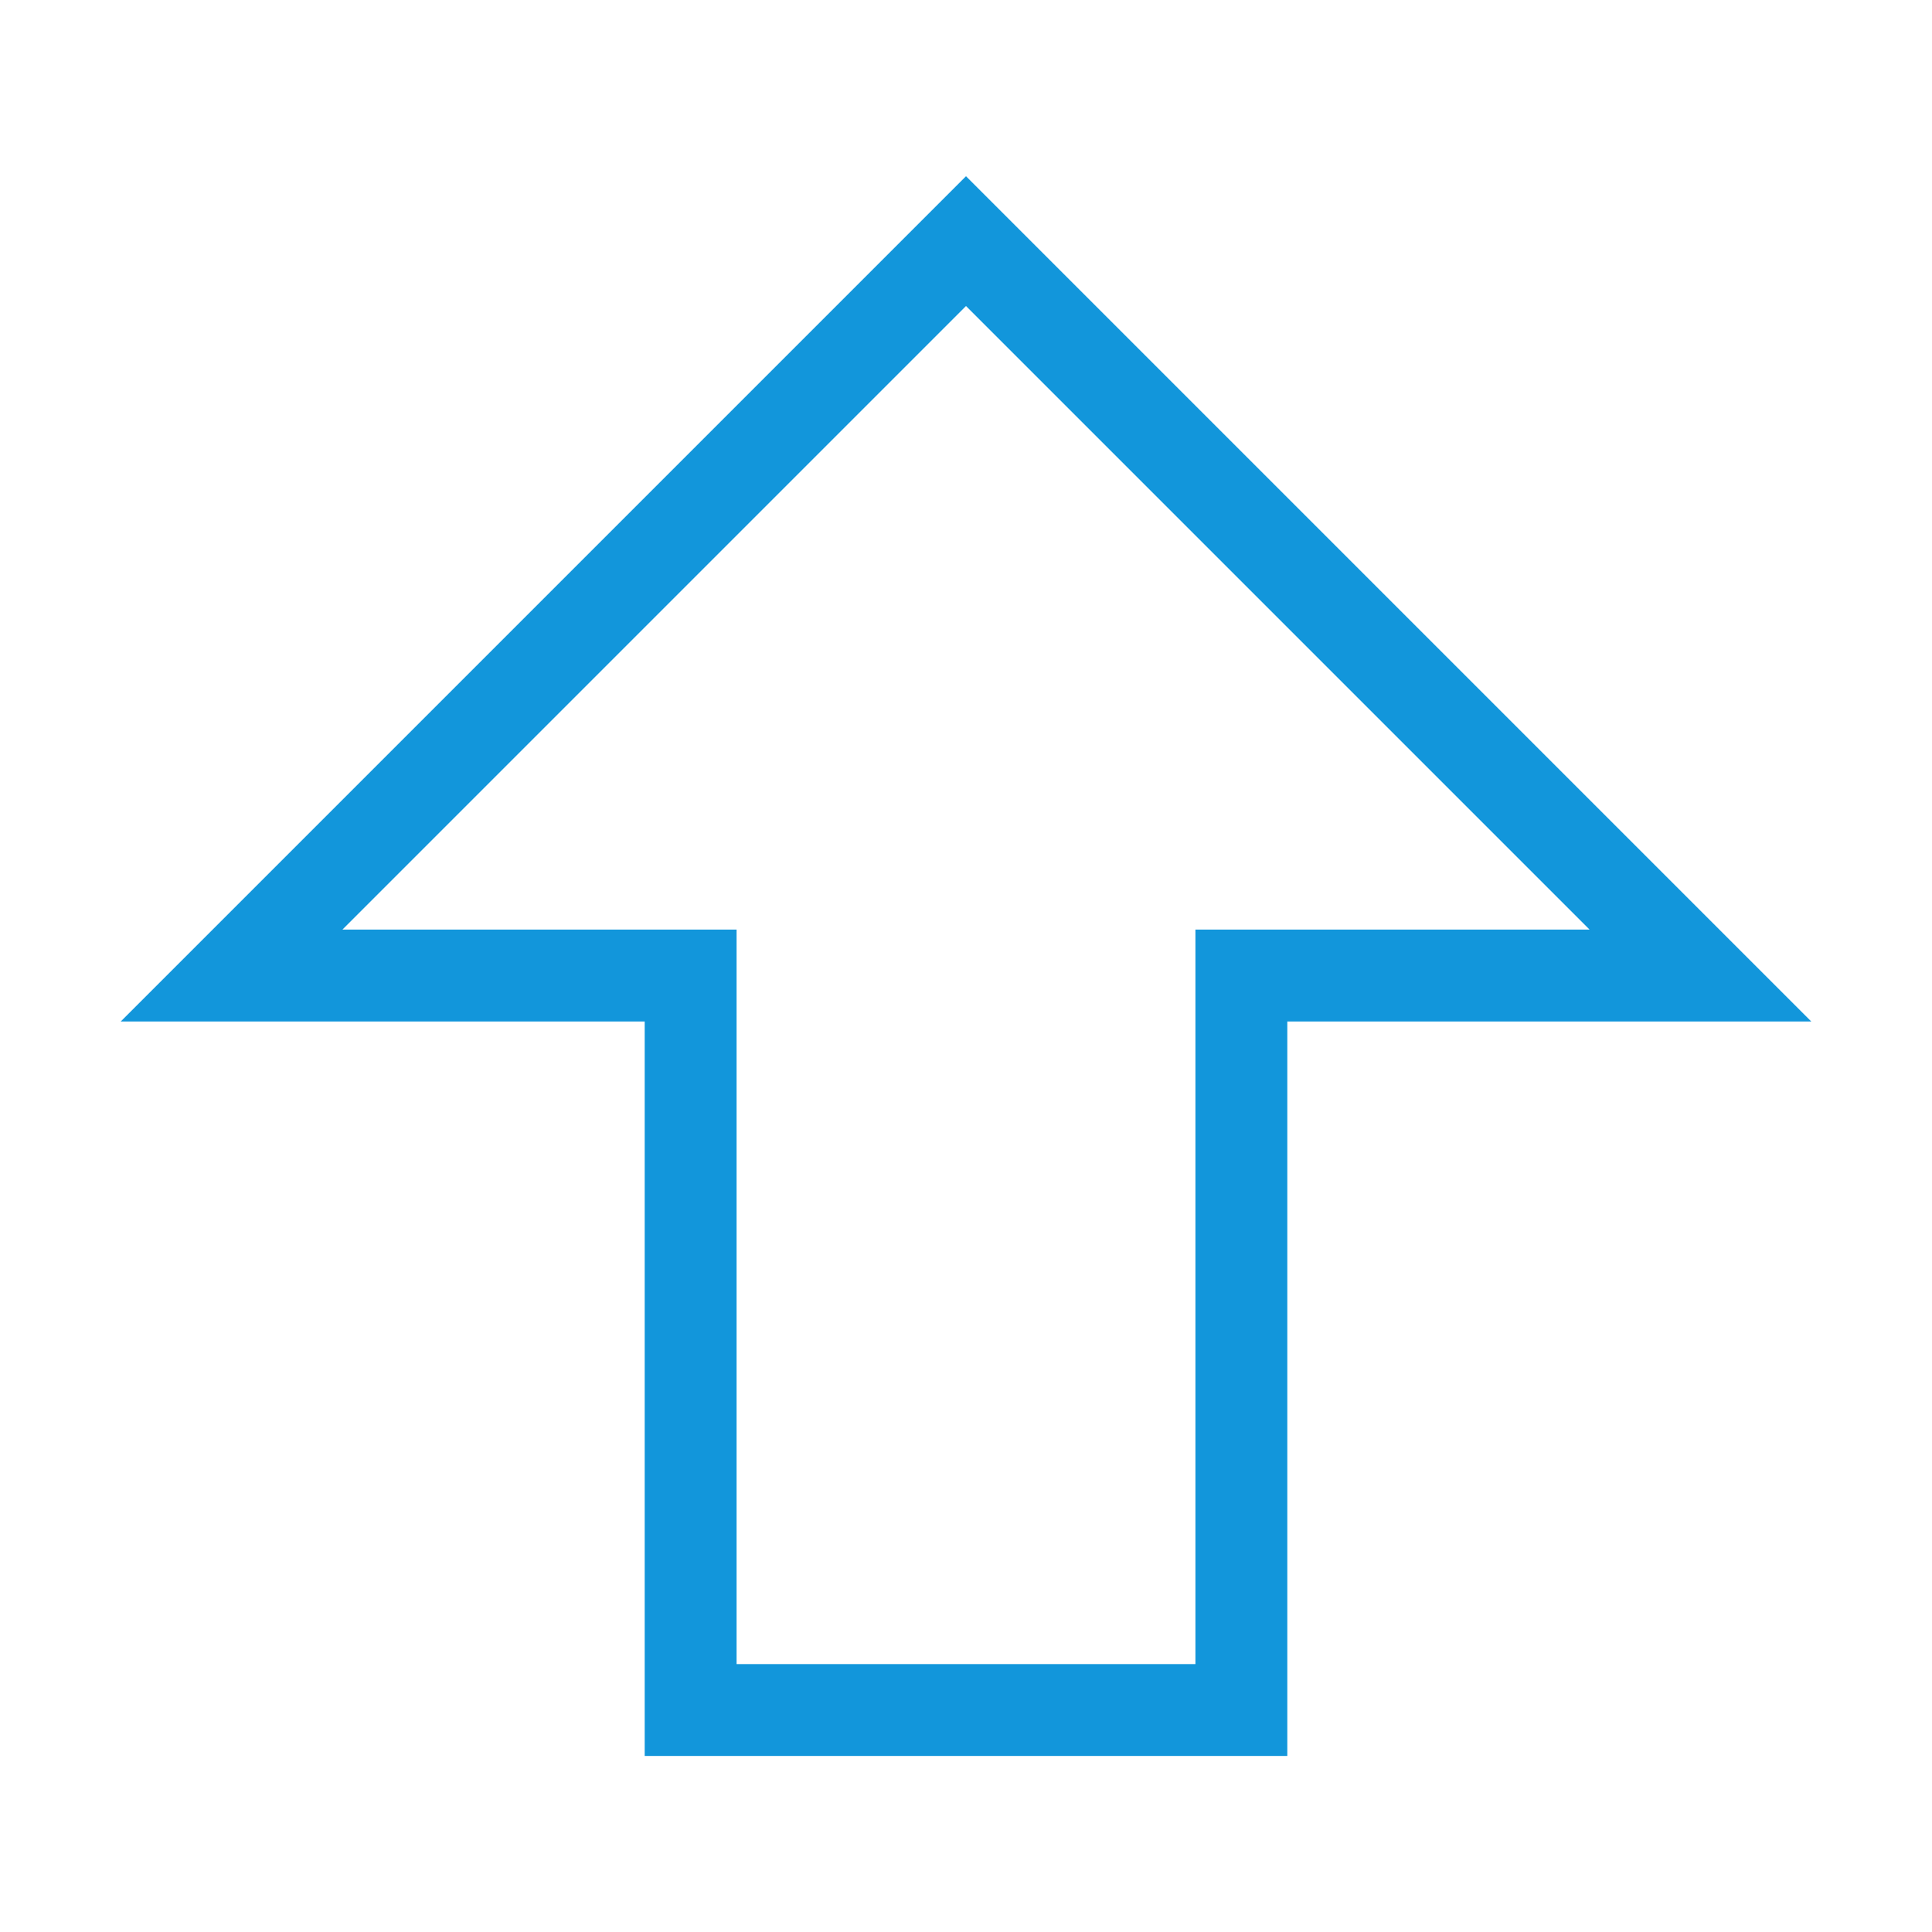 <?xml version="1.0" standalone="no"?><!DOCTYPE svg PUBLIC "-//W3C//DTD SVG 1.1//EN" "http://www.w3.org/Graphics/SVG/1.1/DTD/svg11.dtd"><svg t="1560151906207" class="icon" style="" viewBox="0 0 1024 1024" version="1.1" xmlns="http://www.w3.org/2000/svg" p-id="5487" xmlns:xlink="http://www.w3.org/1999/xlink" width="128" height="128"><defs><style type="text/css"></style></defs><path d="M960 541.4H682.3v389.3H341.7V541.4H64l448-448 448 448zM633.6 882V492.7h208.9L512 162.2 181.5 492.7h208.9V882h243.2z" fill="#1296db" p-id="5488"></path></svg>